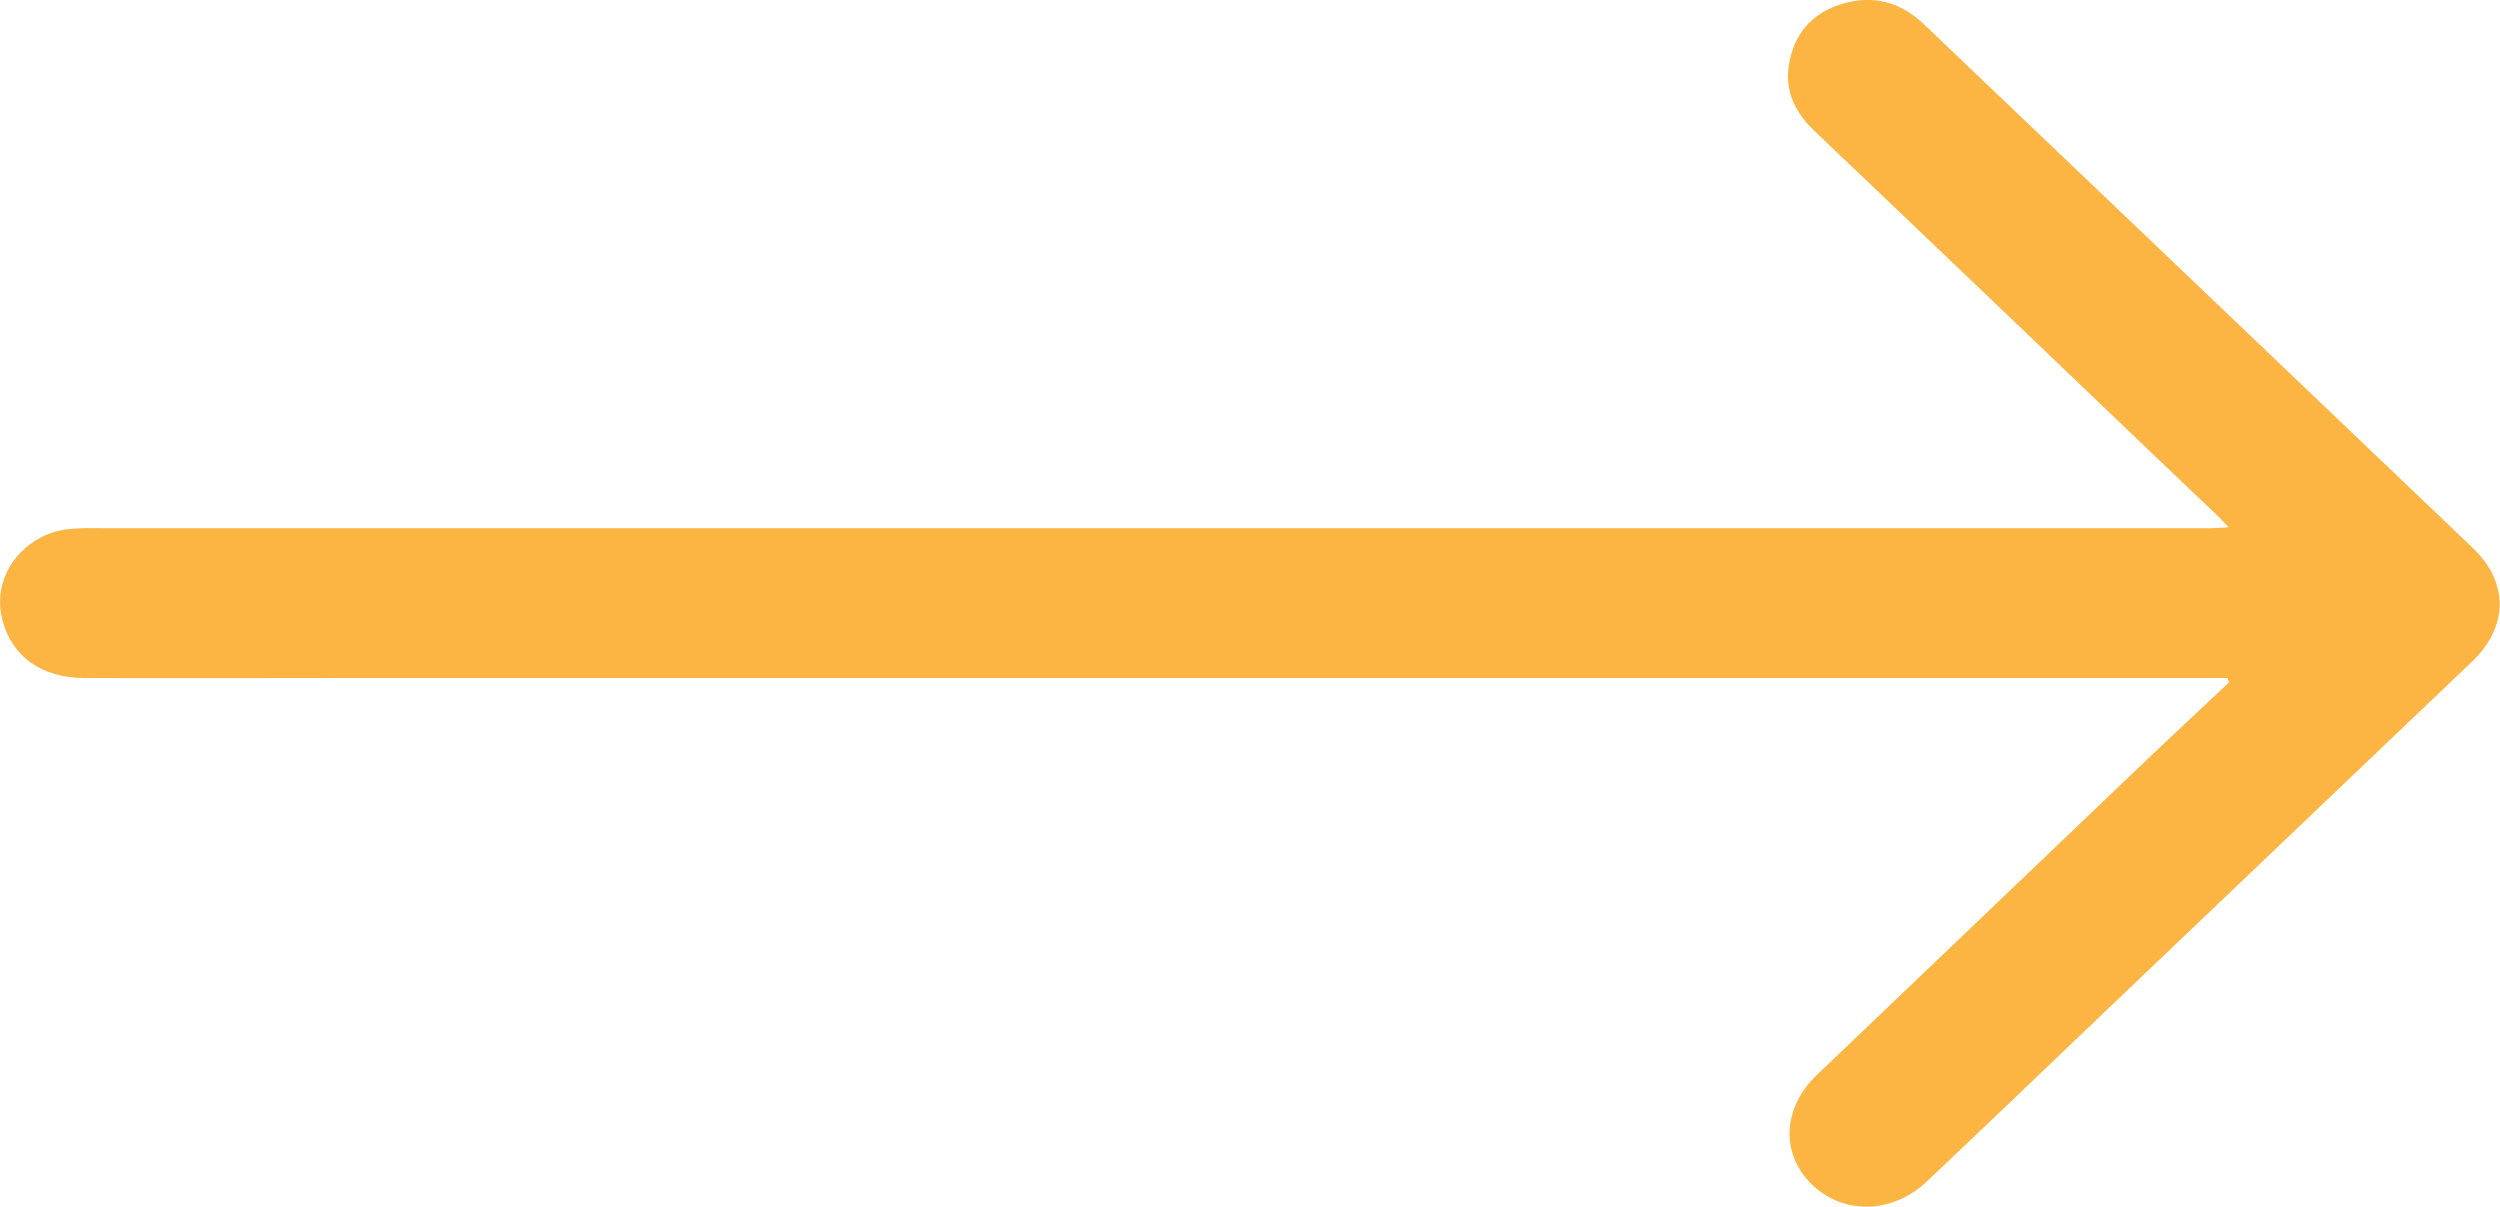 <svg xmlns="http://www.w3.org/2000/svg" width="29" height="14" fill="none" viewBox="0 0 29 14">
    <path fill="#FCB542" d="M25.857 7.915c-.361.342-.726.68-1.084 1.022-1.233 1.178-2.462 2.355-3.695 3.53-.4.381-.427.912-.063 1.27.362.355.931.349 1.334-.03.674-.637 1.344-1.28 2.014-1.92l4.314-4.114c.424-.405.424-.92.007-1.317-2.122-2.024-4.24-4.048-6.363-6.071-.27-.26-.59-.349-.951-.24-.369.11-.57.369-.622.727-.042.302.087.548.31.757.67.637 1.336 1.274 2.003 1.91.89.85 1.775 1.7 2.664 2.545.035.033.07.073.128.133-.087.003-.149.01-.208.01H1.229c-.26 0-.52-.02-.76.11-.361.192-.542.58-.441.955.11.424.451.67.948.673 1.014.004 2.025 0 3.039 0h21.824c.004.017.01.033.018.05z"/>
</svg>
